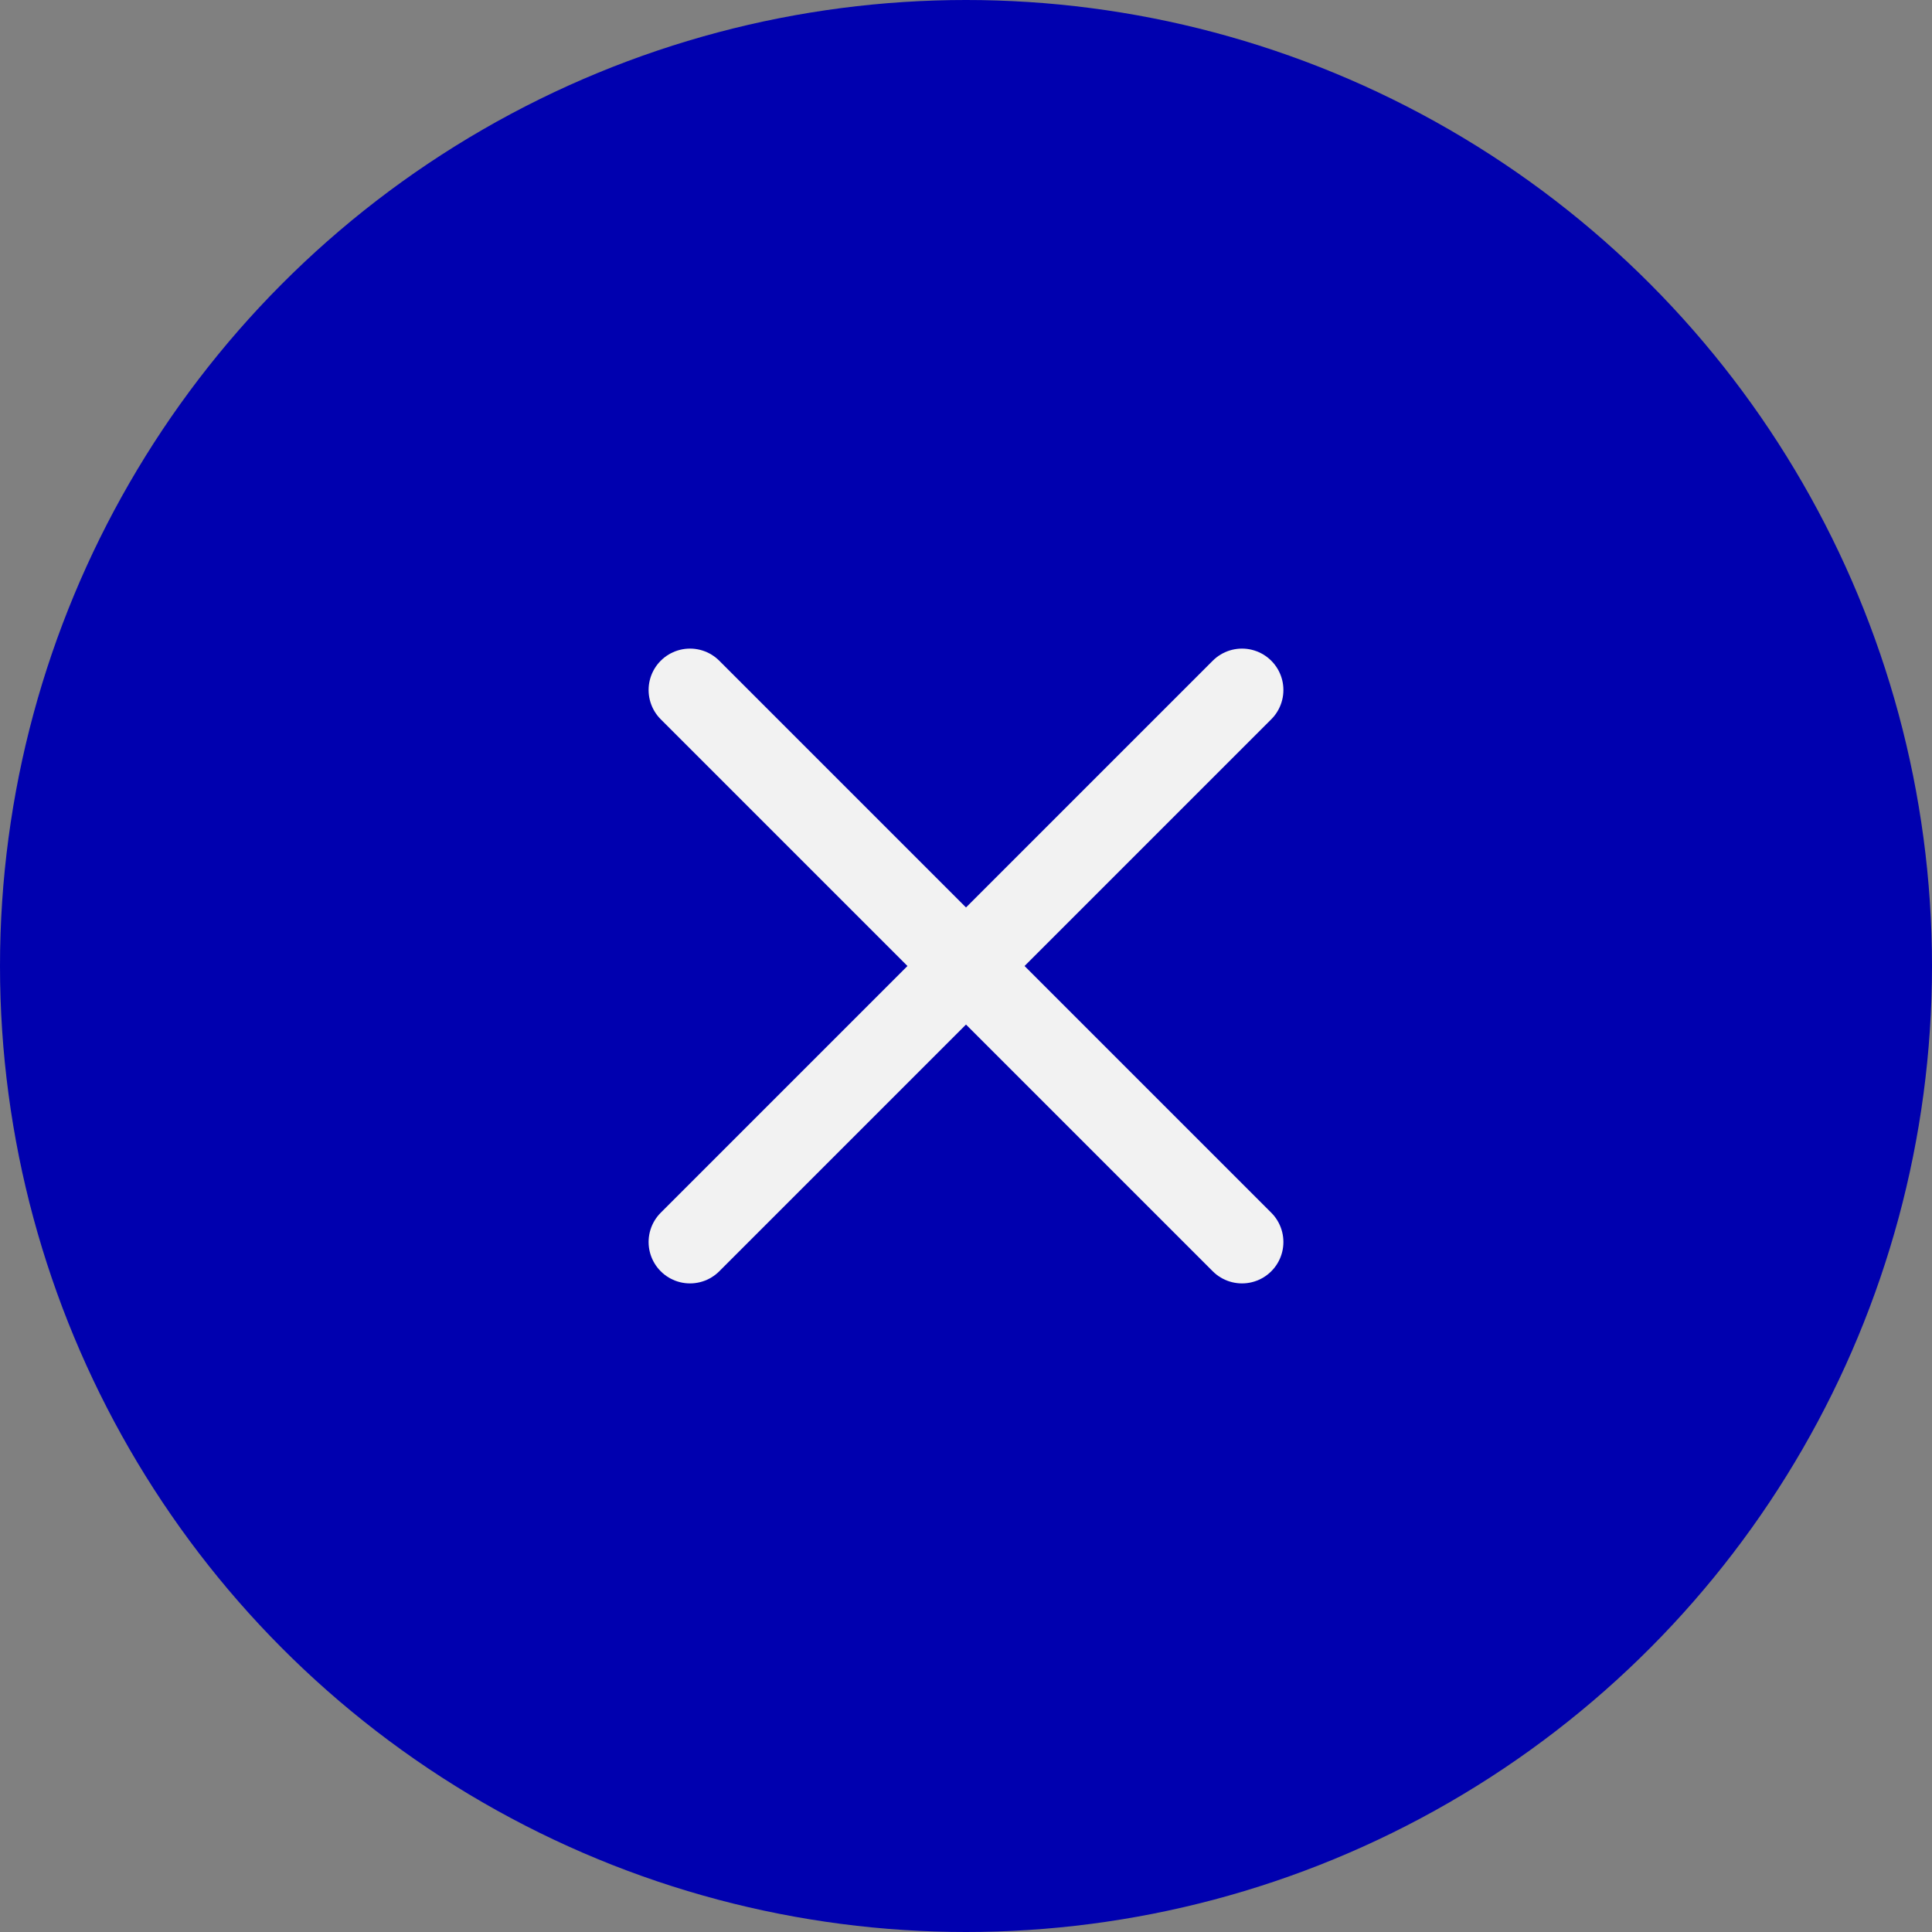 <svg width="70" height="70" viewBox="0 0 70 70" fill="none" xmlns="http://www.w3.org/2000/svg">
<rect x="0" y="0" width="70" height="70" fill="#808080" stroke="none"/>
<circle cx="35" cy="35" r="35" fill="#0000AF"/>
<path d="M25 25L45 45" stroke="#F2F2F2" stroke-width="3" stroke-linecap="round" stroke-linejoin="round"/>
<path d="M45 25L25 45" stroke="#F2F2F2" stroke-width="3" stroke-linecap="round" stroke-linejoin="round"/>
</svg>
